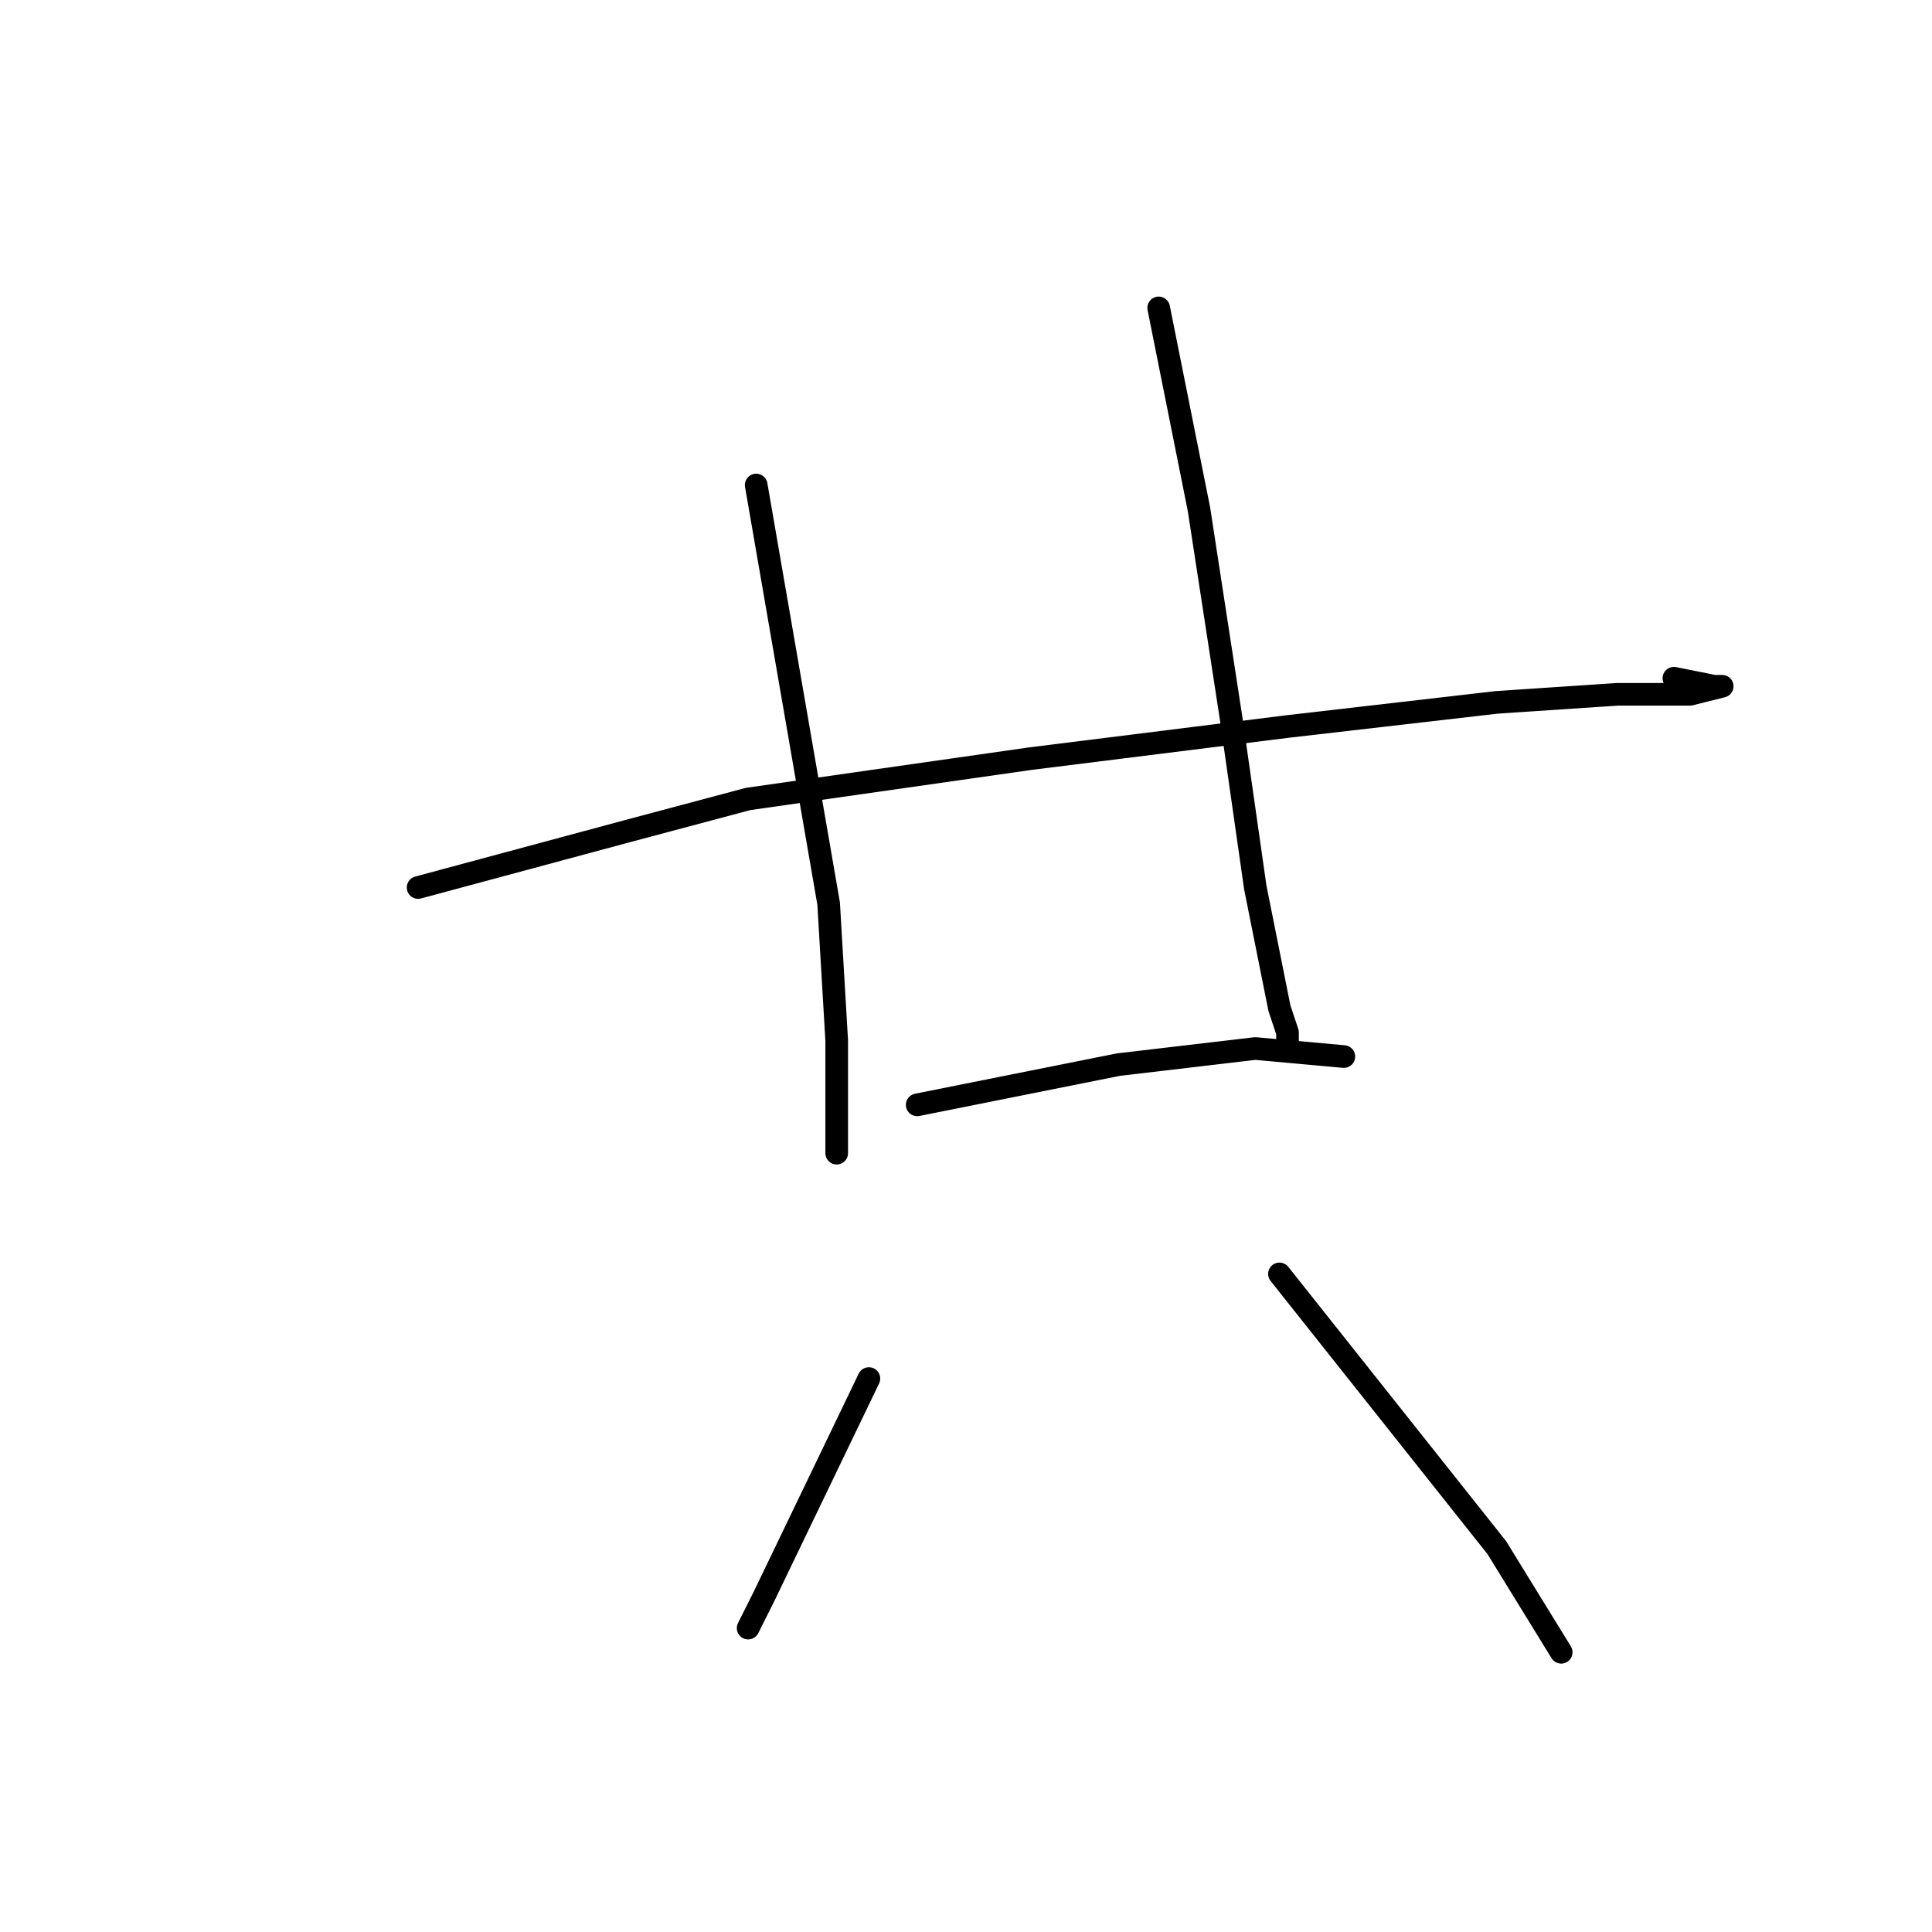<?xml version="1.0" standalone="no"?>
    <svg width="256" height="256" xmlns="http://www.w3.org/2000/svg" version="1.1">
    <polyline stroke="black" stroke-width="3" stroke-linecap="round" fill="transparent" stroke-linejoin="round" points="55.4 117.6 83.133 110.133 99.133 105.867 136.467 100.533 170.6 96.267 198.333 93.067 214.333 92 223.933 92 228.2 90.933 227.133 90.933 221.8 89.867 221.8 89.867 " />
        <polyline stroke="black" stroke-width="3" stroke-linecap="round" fill="transparent" stroke-linejoin="round" points="100.2 64.267 109.8 119.733 110.867 137.867 110.867 146.4 110.867 151.733 110.867 152.8 110.867 152.8 " />
        <polyline stroke="black" stroke-width="3" stroke-linecap="round" fill="transparent" stroke-linejoin="round" points="153.533 40.8 158.867 67.467 163.133 95.2 166.333 117.6 169.533 133.6 170.6 136.8 170.6 138.933 170.6 138.933 " />
        <polyline stroke="black" stroke-width="3" stroke-linecap="round" fill="transparent" stroke-linejoin="round" points="121.533 146.4 148.2 141.067 166.333 138.933 178.067 140 178.067 140 " />
        <polyline stroke="black" stroke-width="3" stroke-linecap="round" fill="transparent" stroke-linejoin="round" points="115.133 182.667 101.267 211.467 99.133 215.733 99.133 215.733 " />
        <polyline stroke="black" stroke-width="3" stroke-linecap="round" fill="transparent" stroke-linejoin="round" points="169.533 168.8 198.333 205.067 206.867 218.933 206.867 218.933 " />
        </svg>